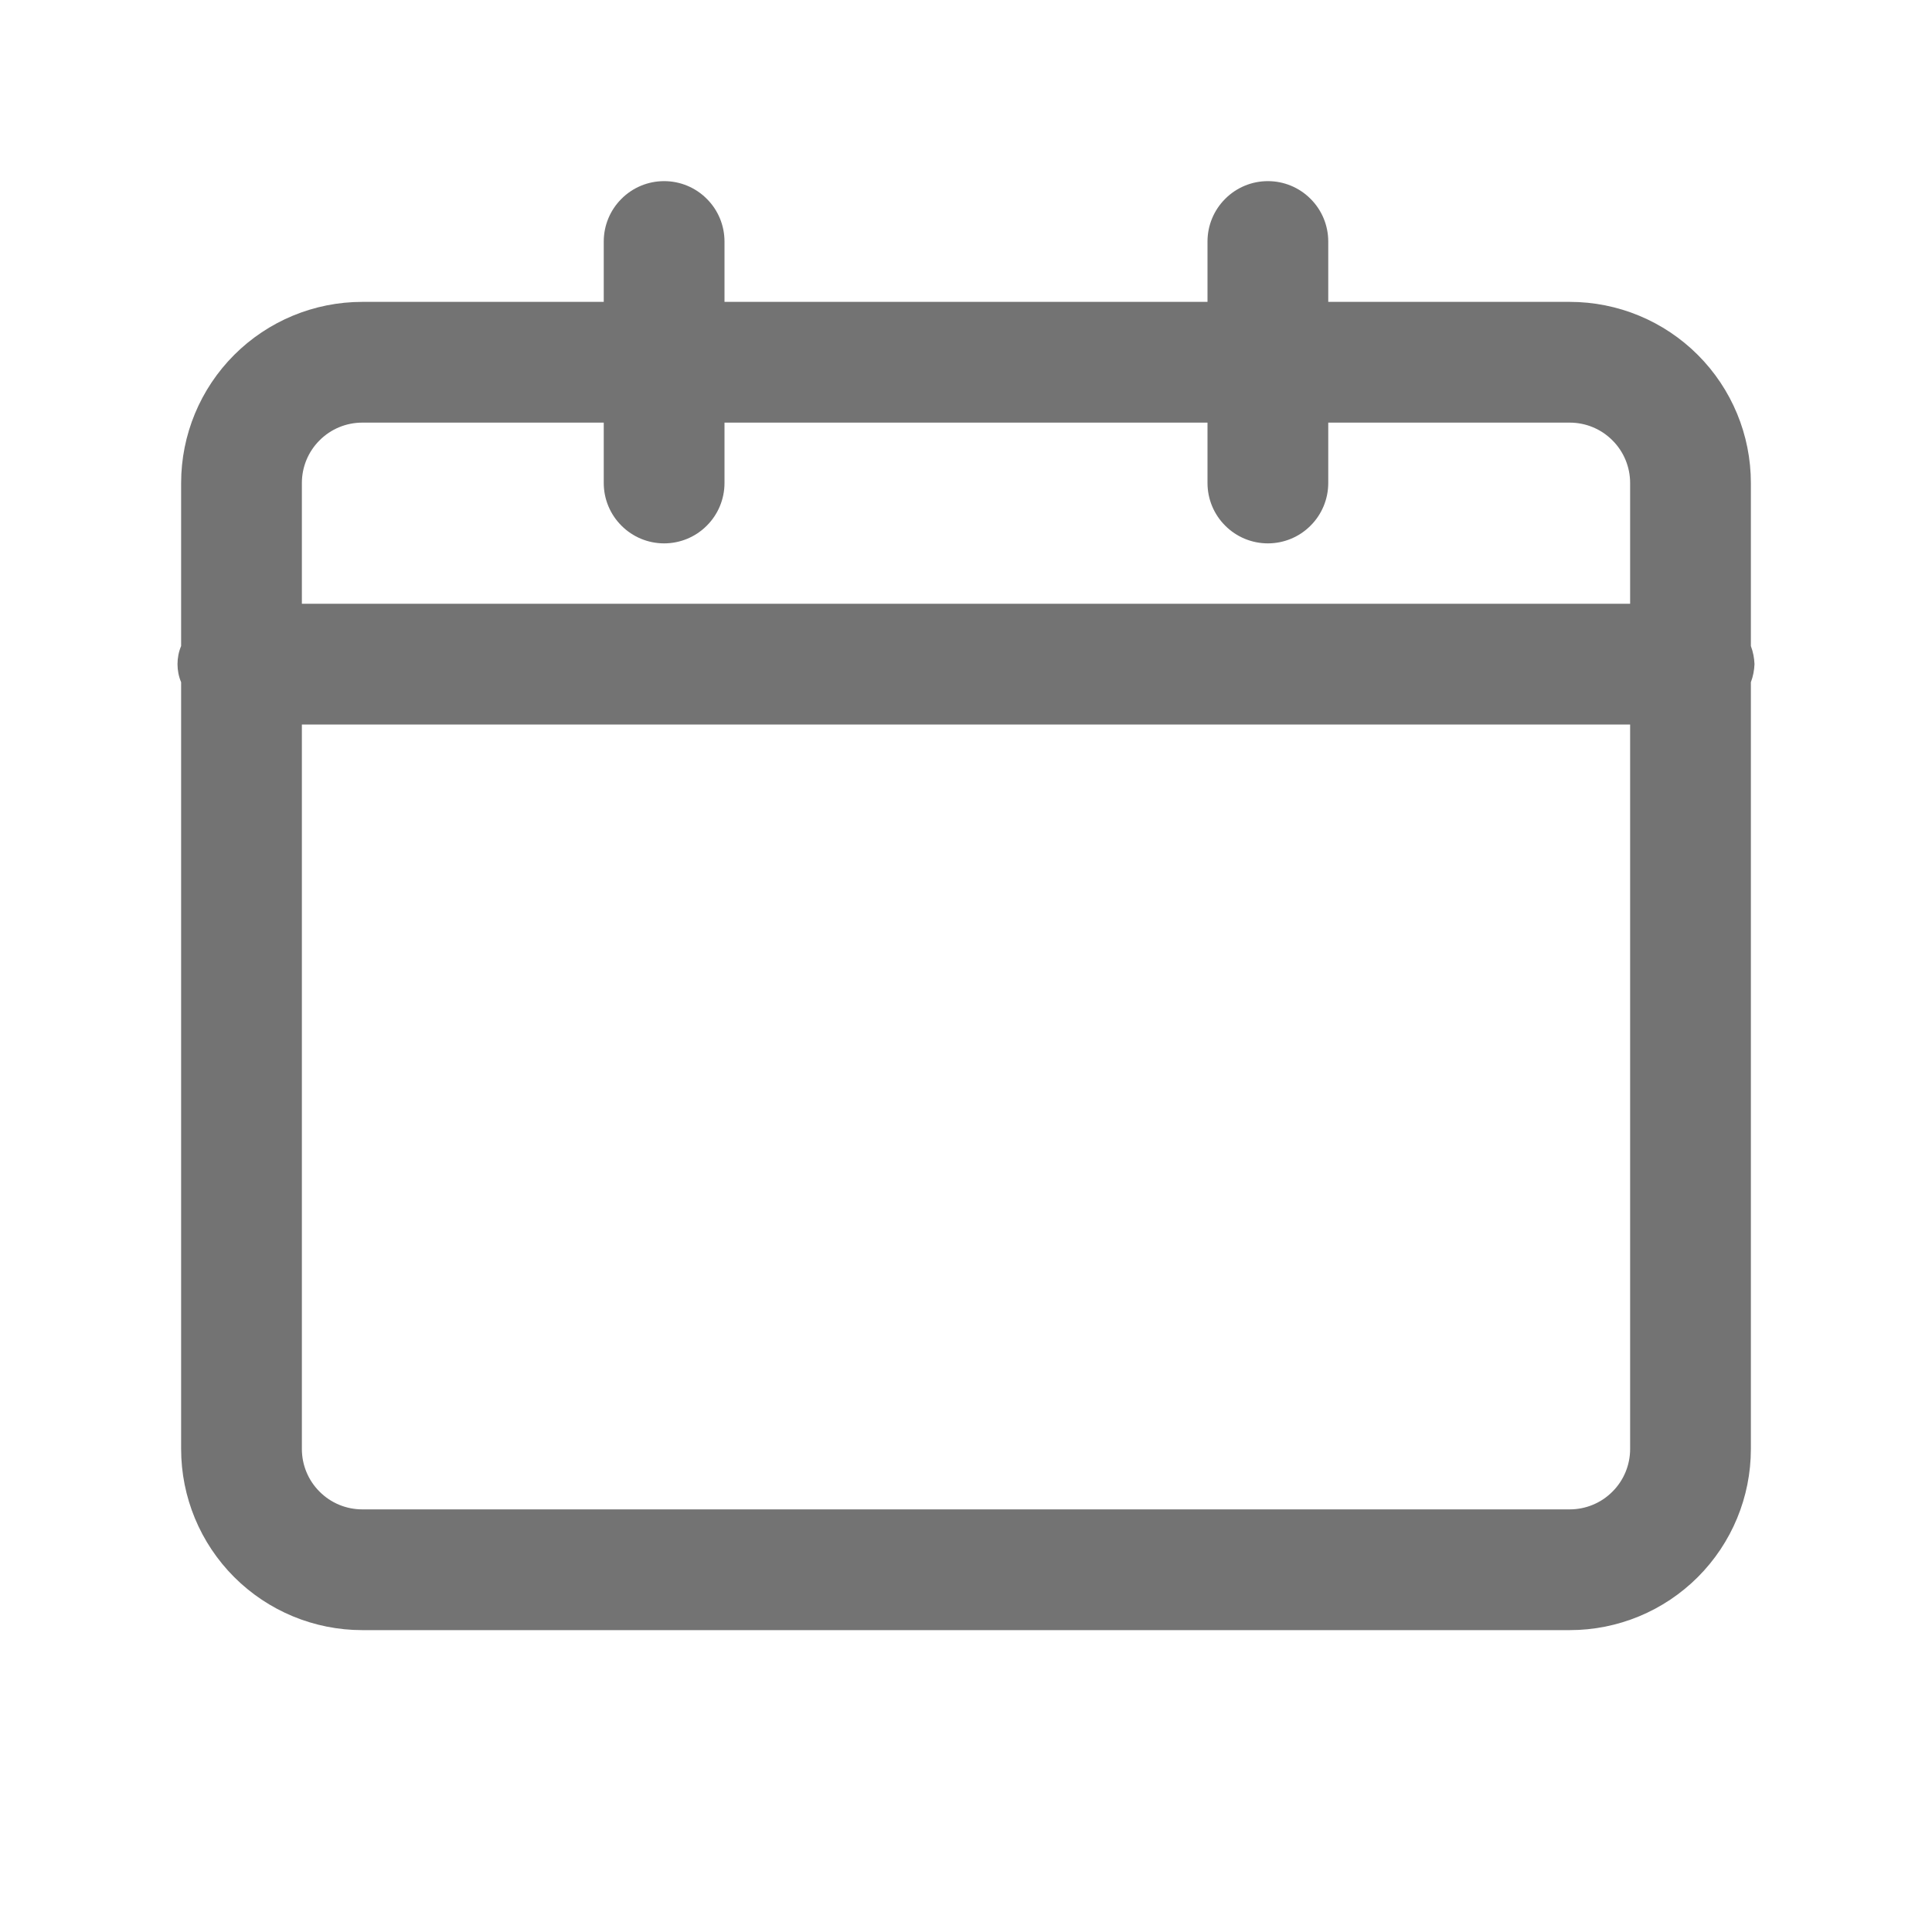<svg id="vector" xmlns="http://www.w3.org/2000/svg" width="24" height="24" viewBox="0 0 24 24">
    <path fill="#737373" d="M21.795,8.25C21.792,8.173 21.777,8.097 21.75,8.025V6C21.75,5.403 21.513,4.831 21.091,4.409C20.669,3.987 20.097,3.75 19.5,3.75H16.5V3C16.5,2.801 16.421,2.61 16.28,2.47C16.14,2.329 15.949,2.25 15.75,2.25C15.551,2.25 15.36,2.329 15.22,2.47C15.079,2.61 15,2.801 15,3V3.75H9V3C9,2.801 8.921,2.61 8.78,2.47C8.64,2.329 8.449,2.25 8.25,2.25C8.051,2.25 7.86,2.329 7.72,2.47C7.579,2.61 7.5,2.801 7.5,3V3.75H4.5C3.903,3.75 3.331,3.987 2.909,4.409C2.487,4.831 2.25,5.403 2.25,6V8.025C2.22,8.096 2.205,8.173 2.205,8.25C2.205,8.327 2.22,8.404 2.25,8.475V18C2.25,18.597 2.487,19.169 2.909,19.591C3.331,20.013 3.903,20.25 4.5,20.25H19.5C20.097,20.25 20.669,20.013 21.091,19.591C21.513,19.169 21.75,18.597 21.75,18V8.475C21.777,8.403 21.792,8.327 21.795,8.25ZM4.5,5.25H7.5V6C7.5,6.199 7.579,6.39 7.72,6.53C7.86,6.671 8.051,6.75 8.25,6.75C8.449,6.75 8.64,6.671 8.78,6.53C8.921,6.39 9,6.199 9,6V5.25H15V6C15,6.199 15.079,6.39 15.22,6.53C15.36,6.671 15.551,6.75 15.75,6.75C15.949,6.75 16.14,6.671 16.28,6.53C16.421,6.39 16.5,6.199 16.5,6V5.25H19.5C19.699,5.25 19.89,5.329 20.03,5.47C20.171,5.61 20.25,5.801 20.25,6V7.5H3.75V6C3.75,5.801 3.829,5.61 3.97,5.47C4.11,5.329 4.301,5.25 4.5,5.25ZM19.5,18.75H4.5C4.301,18.75 4.11,18.671 3.97,18.53C3.829,18.39 3.75,18.199 3.75,18V9H20.25V18C20.25,18.199 20.171,18.39 20.03,18.53C19.89,18.671 19.699,18.75 19.5,18.75Z" id="path_0"/>
</svg>